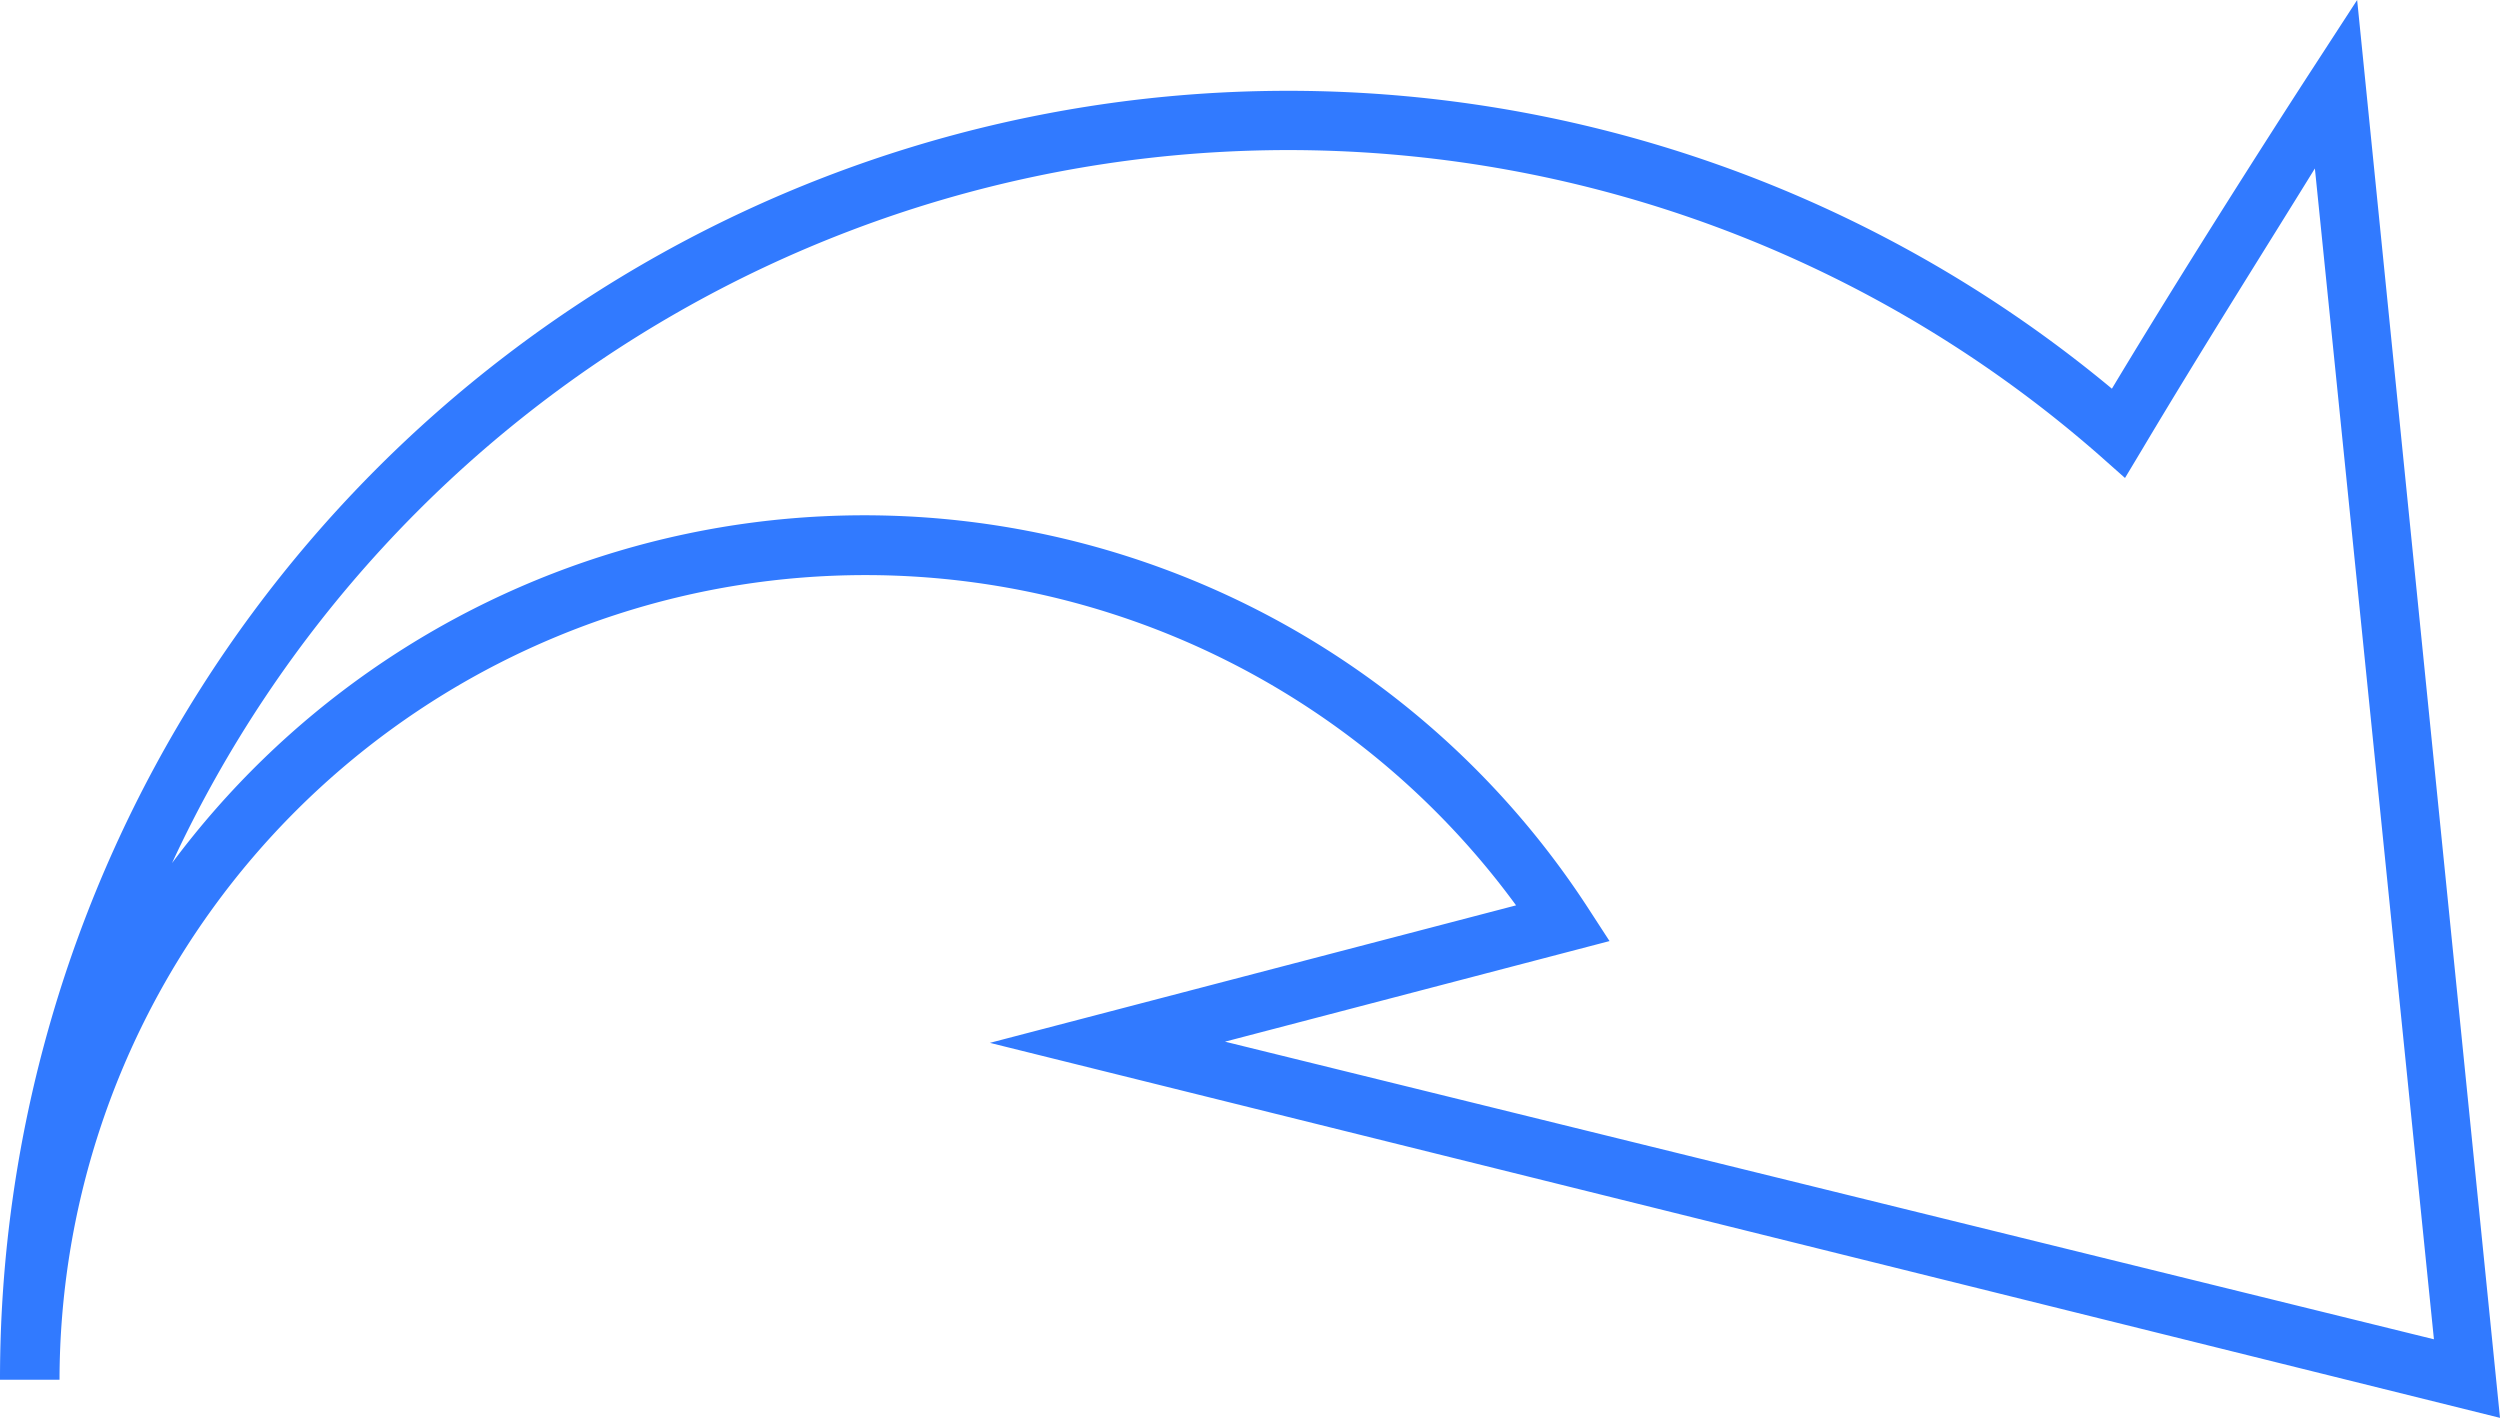 <svg id="Layer_1" data-name="Layer 1" xmlns="http://www.w3.org/2000/svg" viewBox="0 0 42 23.82"><defs><style>.cls-1{fill:#317aff;}</style></defs><path class="cls-1" d="M42,23.82l-25.37-6.3,8.84-2.31A13.54,13.54,0,0,0,1,23.18H0A21.64,21.64,0,0,1,35.48,6.53C37,4,38.82,1.2,38.84,1.17L39.6,0ZM20.58,17.5l20.31,5-2-19.67C38.17,4,37,5.85,36,7.53l-.3.5-.44-.39A20.67,20.67,0,0,0,2.89,14.5a14.5,14.5,0,0,1,23.78.74l.37.57Z"/></svg>